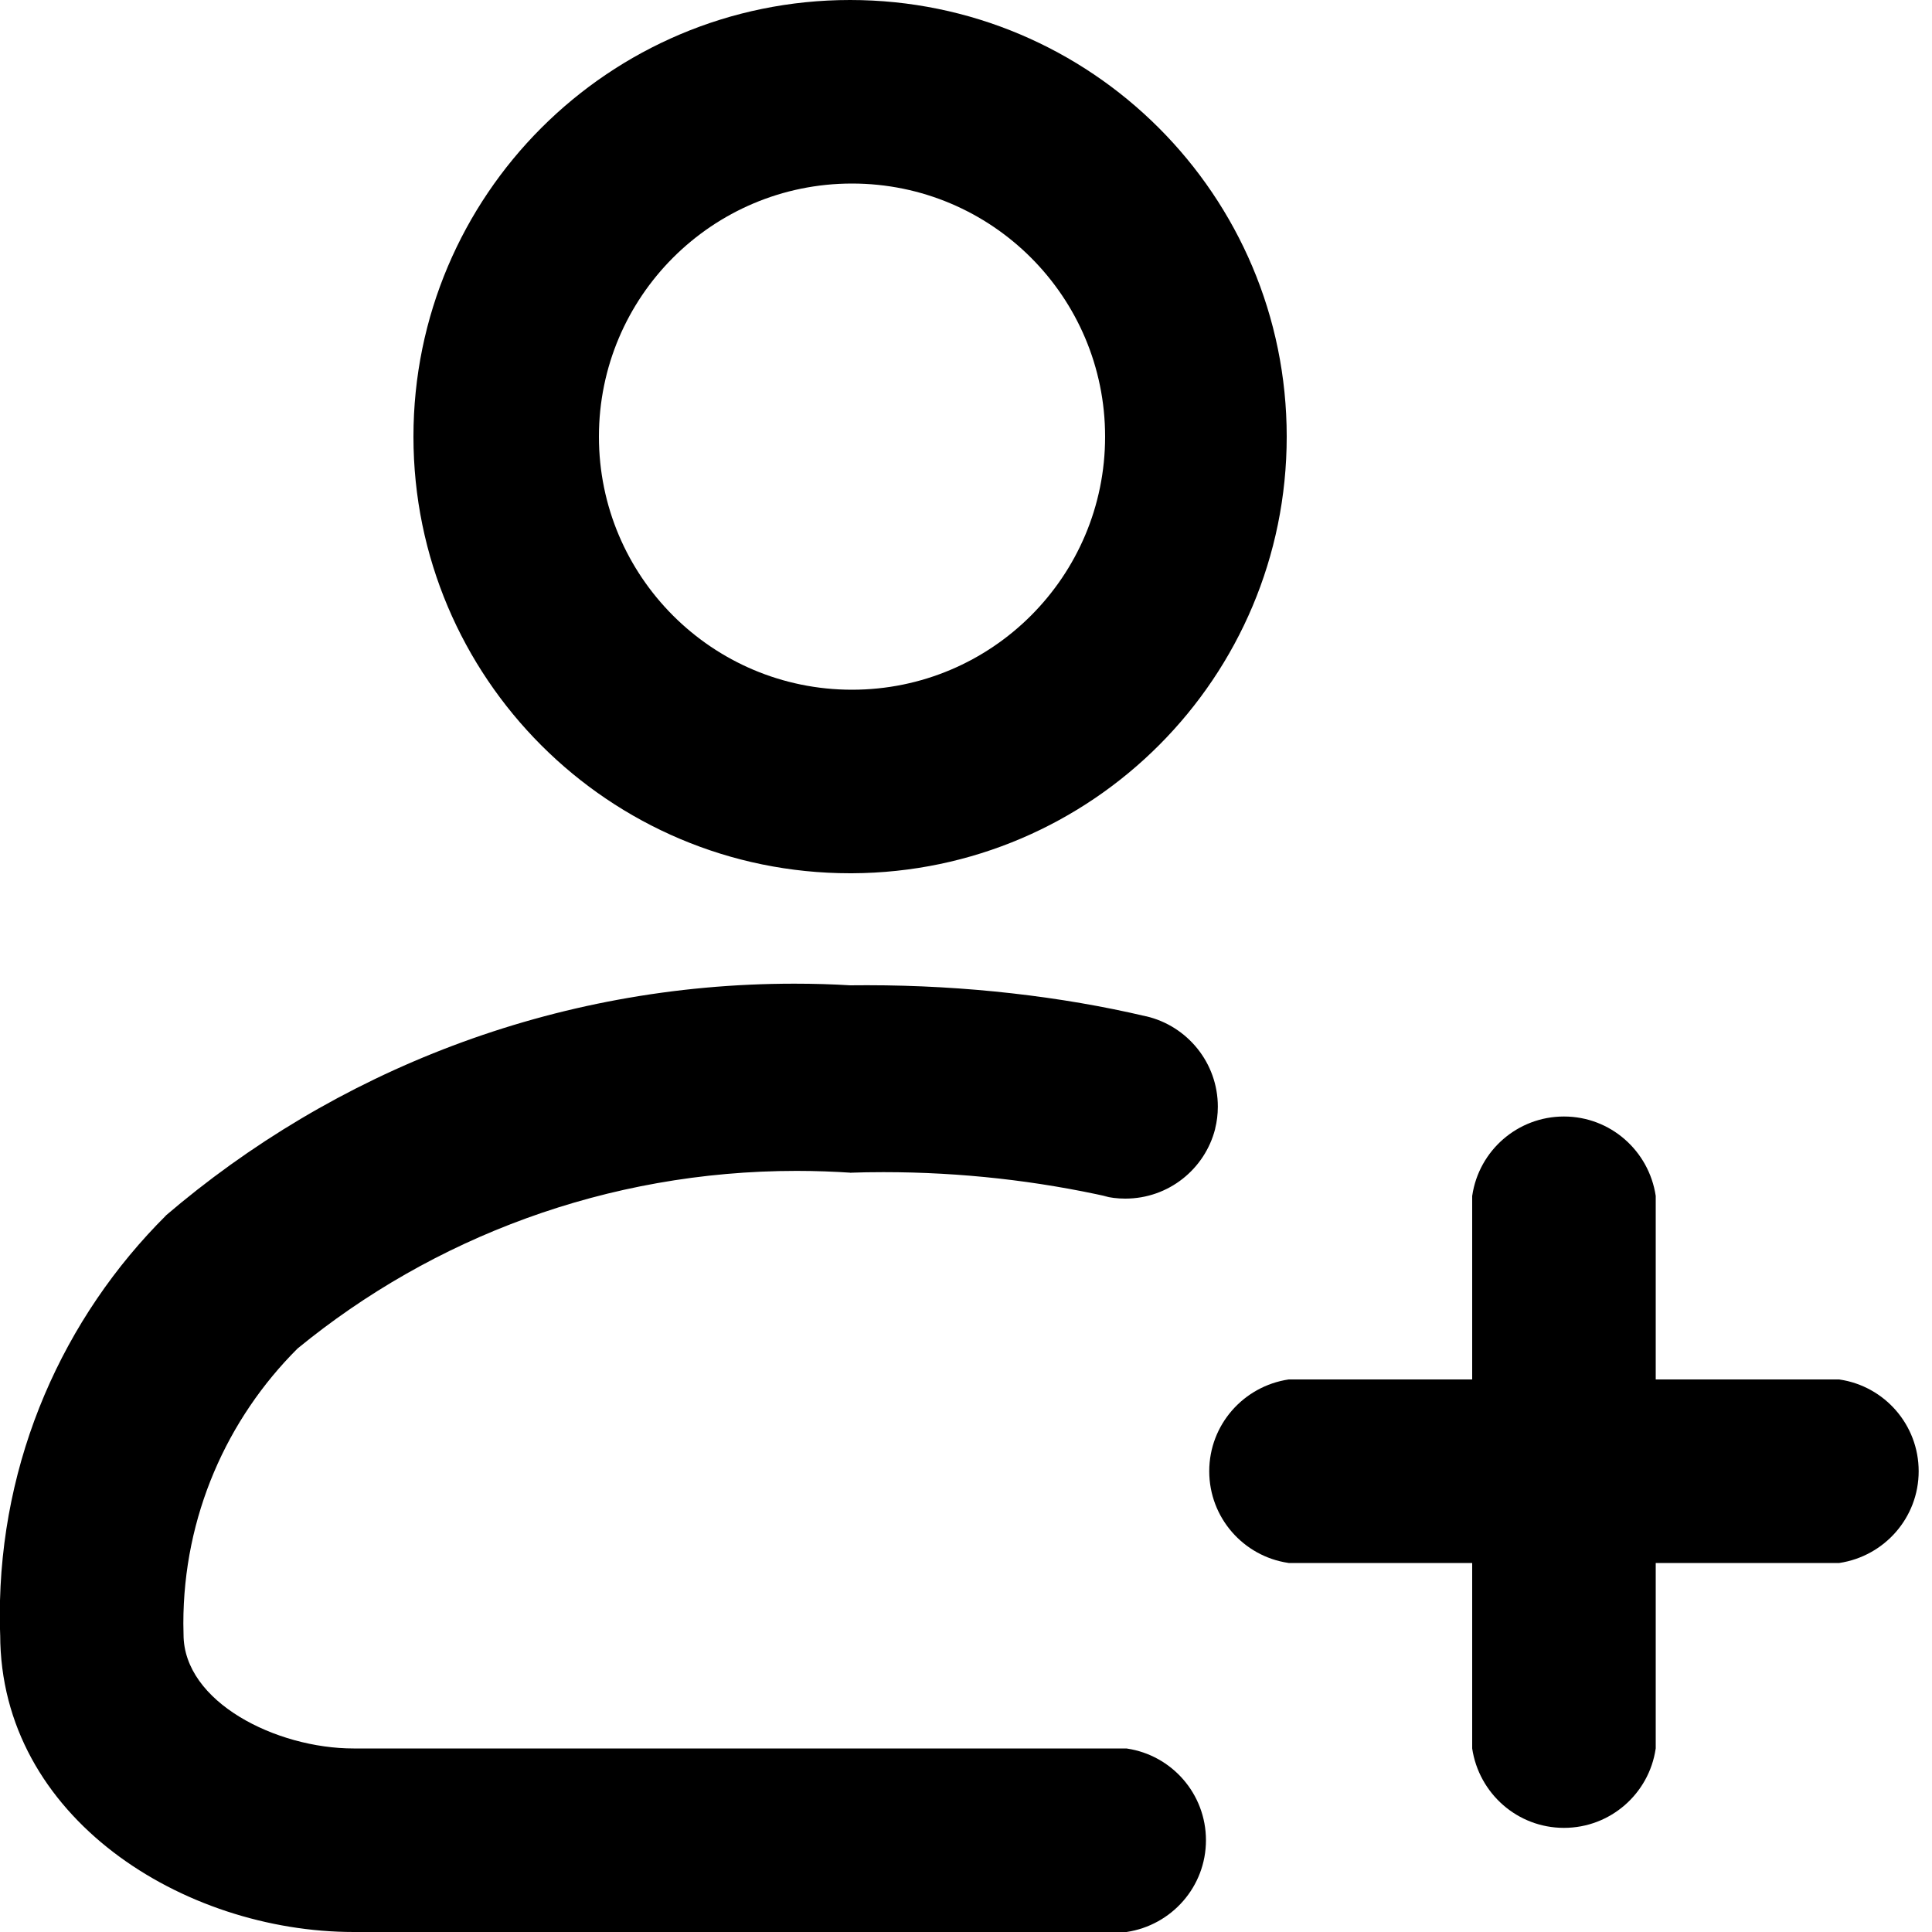 <!-- Generated by IcoMoon.io -->
<svg version="1.1" xmlns="http://www.w3.org/2000/svg" width="20" height="20" viewBox="0 0 20 20">
<title>invite-people</title>
<path d="M8.82 9.040c2.488-0.011 4.5-2.031 4.5-4.52 0-2.496-2.024-4.52-4.52-4.52s-4.52 2.024-4.52 4.52v0c0 0 0 0 0 0 0 2.496 2.024 4.52 4.52 4.52 0.007 0 0.014-0 0.021-0h-0.001zM8.82 1.9c1.447 0 2.62 1.173 2.62 2.62s-1.173 2.62-2.62 2.62c-1.447 0-2.62-1.173-2.62-2.62v0c0-1.447 1.173-2.62 2.62-2.62v0zM11.66 18.1h-8c-0.8 0-1.76-0.48-1.76-1.18-0.001-0.034-0.002-0.073-0.002-0.113 0-1.112 0.452-2.119 1.182-2.847l0-0c1.396-1.145 3.201-1.839 5.167-1.839 0.194 0 0.387 0.007 0.579 0.020l-0.026-0.001c0.103-0.004 0.224-0.006 0.345-0.006 0.806 0 1.591 0.089 2.346 0.259l-0.071-0.013c0.069 0.018 0.147 0.028 0.229 0.028 0.448 0 0.824-0.306 0.93-0.721l0.001-0.007c0.017-0.067 0.027-0.145 0.027-0.224 0-0.454-0.316-0.835-0.74-0.935l-0.007-0.001c-0.866-0.204-1.861-0.321-2.883-0.321-0.062 0-0.124 0-0.186 0.001l0.009-0c-0.173-0.011-0.374-0.017-0.577-0.017-2.488 0-4.764 0.907-6.516 2.408l0.014-0.011c-1.064 1.058-1.723 2.523-1.723 4.142 0 0.070 0.001 0.139 0.004 0.208l-0-0.010c0 1.9 1.9 3.080 3.66 3.080h8c0.467-0.070 0.822-0.469 0.822-0.95s-0.354-0.88-0.817-0.949l-0.005-0.001zM19.040 14.28h-1.9v-1.9c-0.070-0.467-0.469-0.822-0.95-0.822s-0.88 0.354-0.949 0.817l-0.001 0.005v1.9h-1.9c-0.467 0.070-0.822 0.469-0.822 0.95s0.354 0.88 0.817 0.949l0.005 0.001h1.9v1.92c0.070 0.467 0.469 0.822 0.95 0.822s0.88-0.354 0.949-0.817l0.001-0.005v-1.92h1.9c0.467-0.070 0.822-0.469 0.822-0.95s-0.354-0.88-0.817-0.949l-0.005-0.001z"></path>
</svg>

